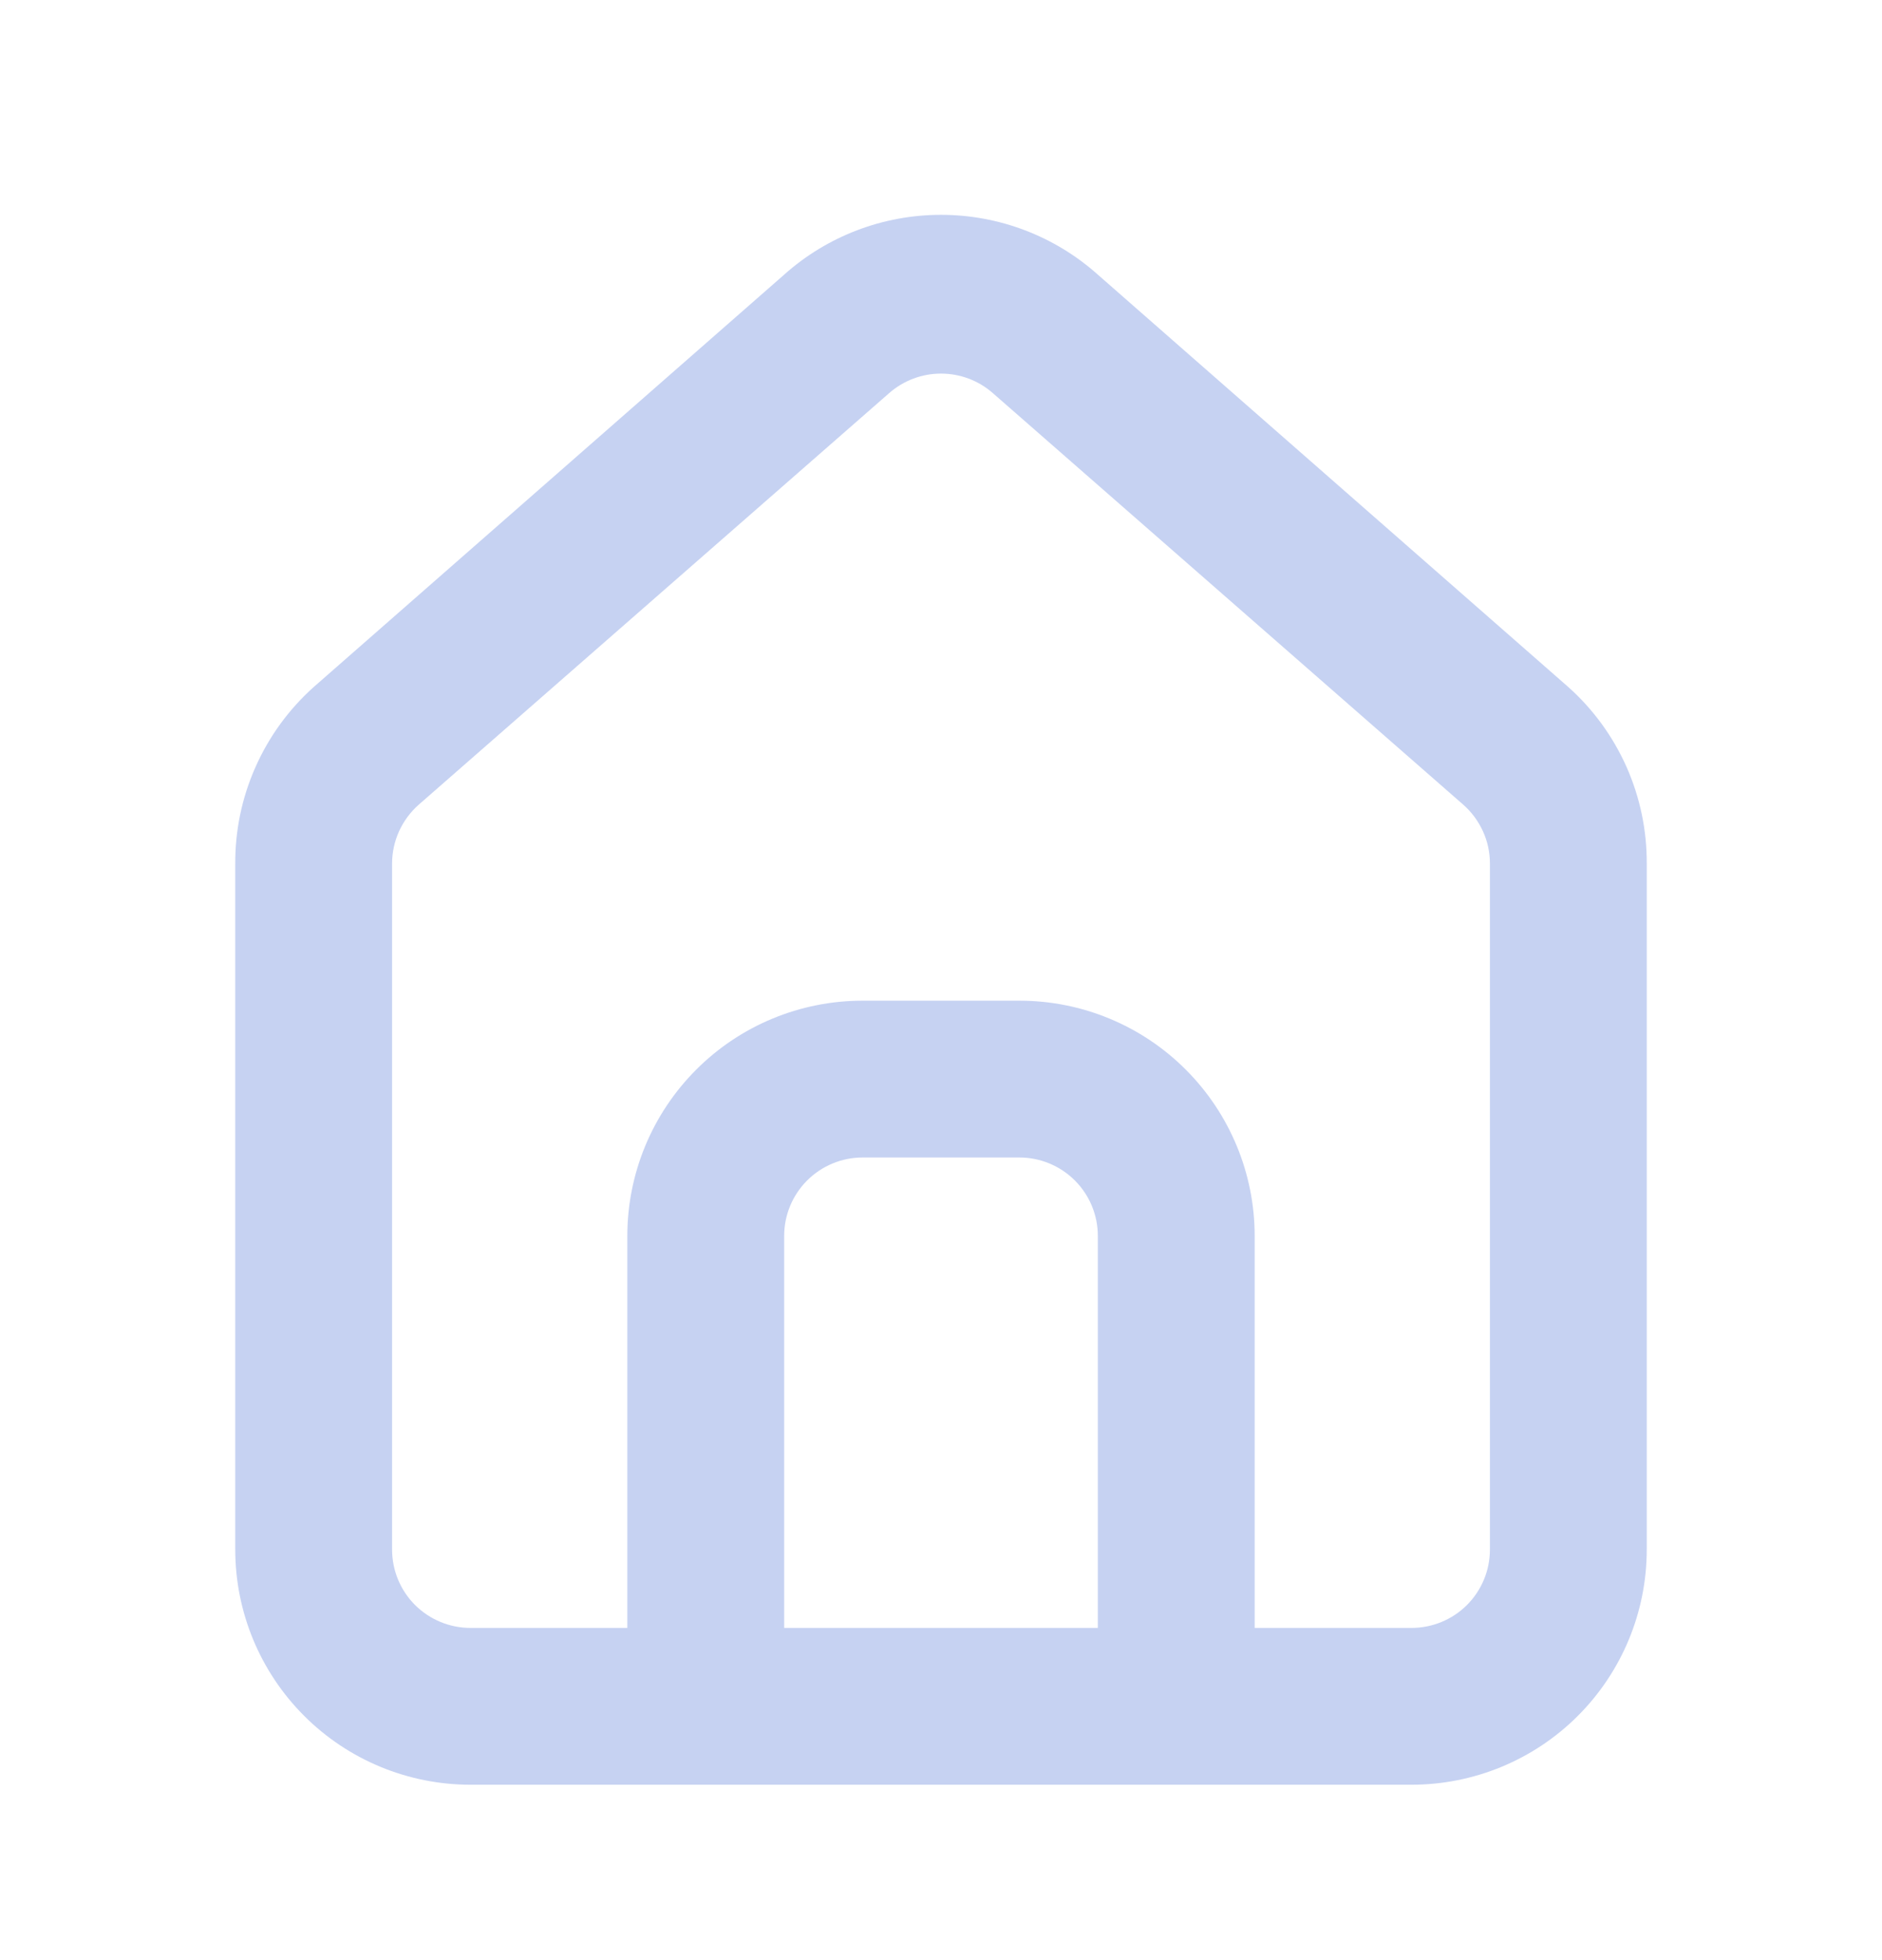 <svg width="24" height="25" viewBox="0 0 24 25" fill="none" xmlns="http://www.w3.org/2000/svg">
<path d="M20 8.763L14 3.503C13.45 3.011 12.738 2.74 12 2.74C11.262 2.74 10.55 3.011 10 3.503L4 8.763C3.682 9.048 3.429 9.396 3.257 9.786C3.084 10.175 2.997 10.597 3 11.023V19.763C3 20.559 3.316 21.322 3.879 21.885C4.441 22.447 5.204 22.763 6 22.763H18C18.796 22.763 19.559 22.447 20.121 21.885C20.684 21.322 21 20.559 21 19.763V11.013C21.002 10.589 20.914 10.169 20.742 9.781C20.569 9.393 20.317 9.046 20 8.763V8.763ZM14 20.763H10V15.763C10 15.498 10.105 15.244 10.293 15.056C10.48 14.869 10.735 14.763 11 14.763H13C13.265 14.763 13.52 14.869 13.707 15.056C13.895 15.244 14 15.498 14 15.763V20.763ZM19 19.763C19 20.029 18.895 20.283 18.707 20.471C18.52 20.658 18.265 20.763 18 20.763H16V15.763C16 14.968 15.684 14.205 15.121 13.642C14.559 13.079 13.796 12.763 13 12.763H11C10.204 12.763 9.441 13.079 8.879 13.642C8.316 14.205 8 14.968 8 15.763V20.763H6C5.735 20.763 5.481 20.658 5.293 20.471C5.105 20.283 5 20.029 5 19.763V11.013C5 10.871 5.031 10.731 5.089 10.602C5.148 10.473 5.233 10.357 5.34 10.263L11.34 5.013C11.523 4.853 11.757 4.765 12 4.765C12.243 4.765 12.478 4.853 12.66 5.013L18.66 10.263C18.767 10.357 18.852 10.473 18.911 10.602C18.97 10.731 19 10.871 19 11.013V19.763Z" fill="#C6D2F2"/>
</svg>
